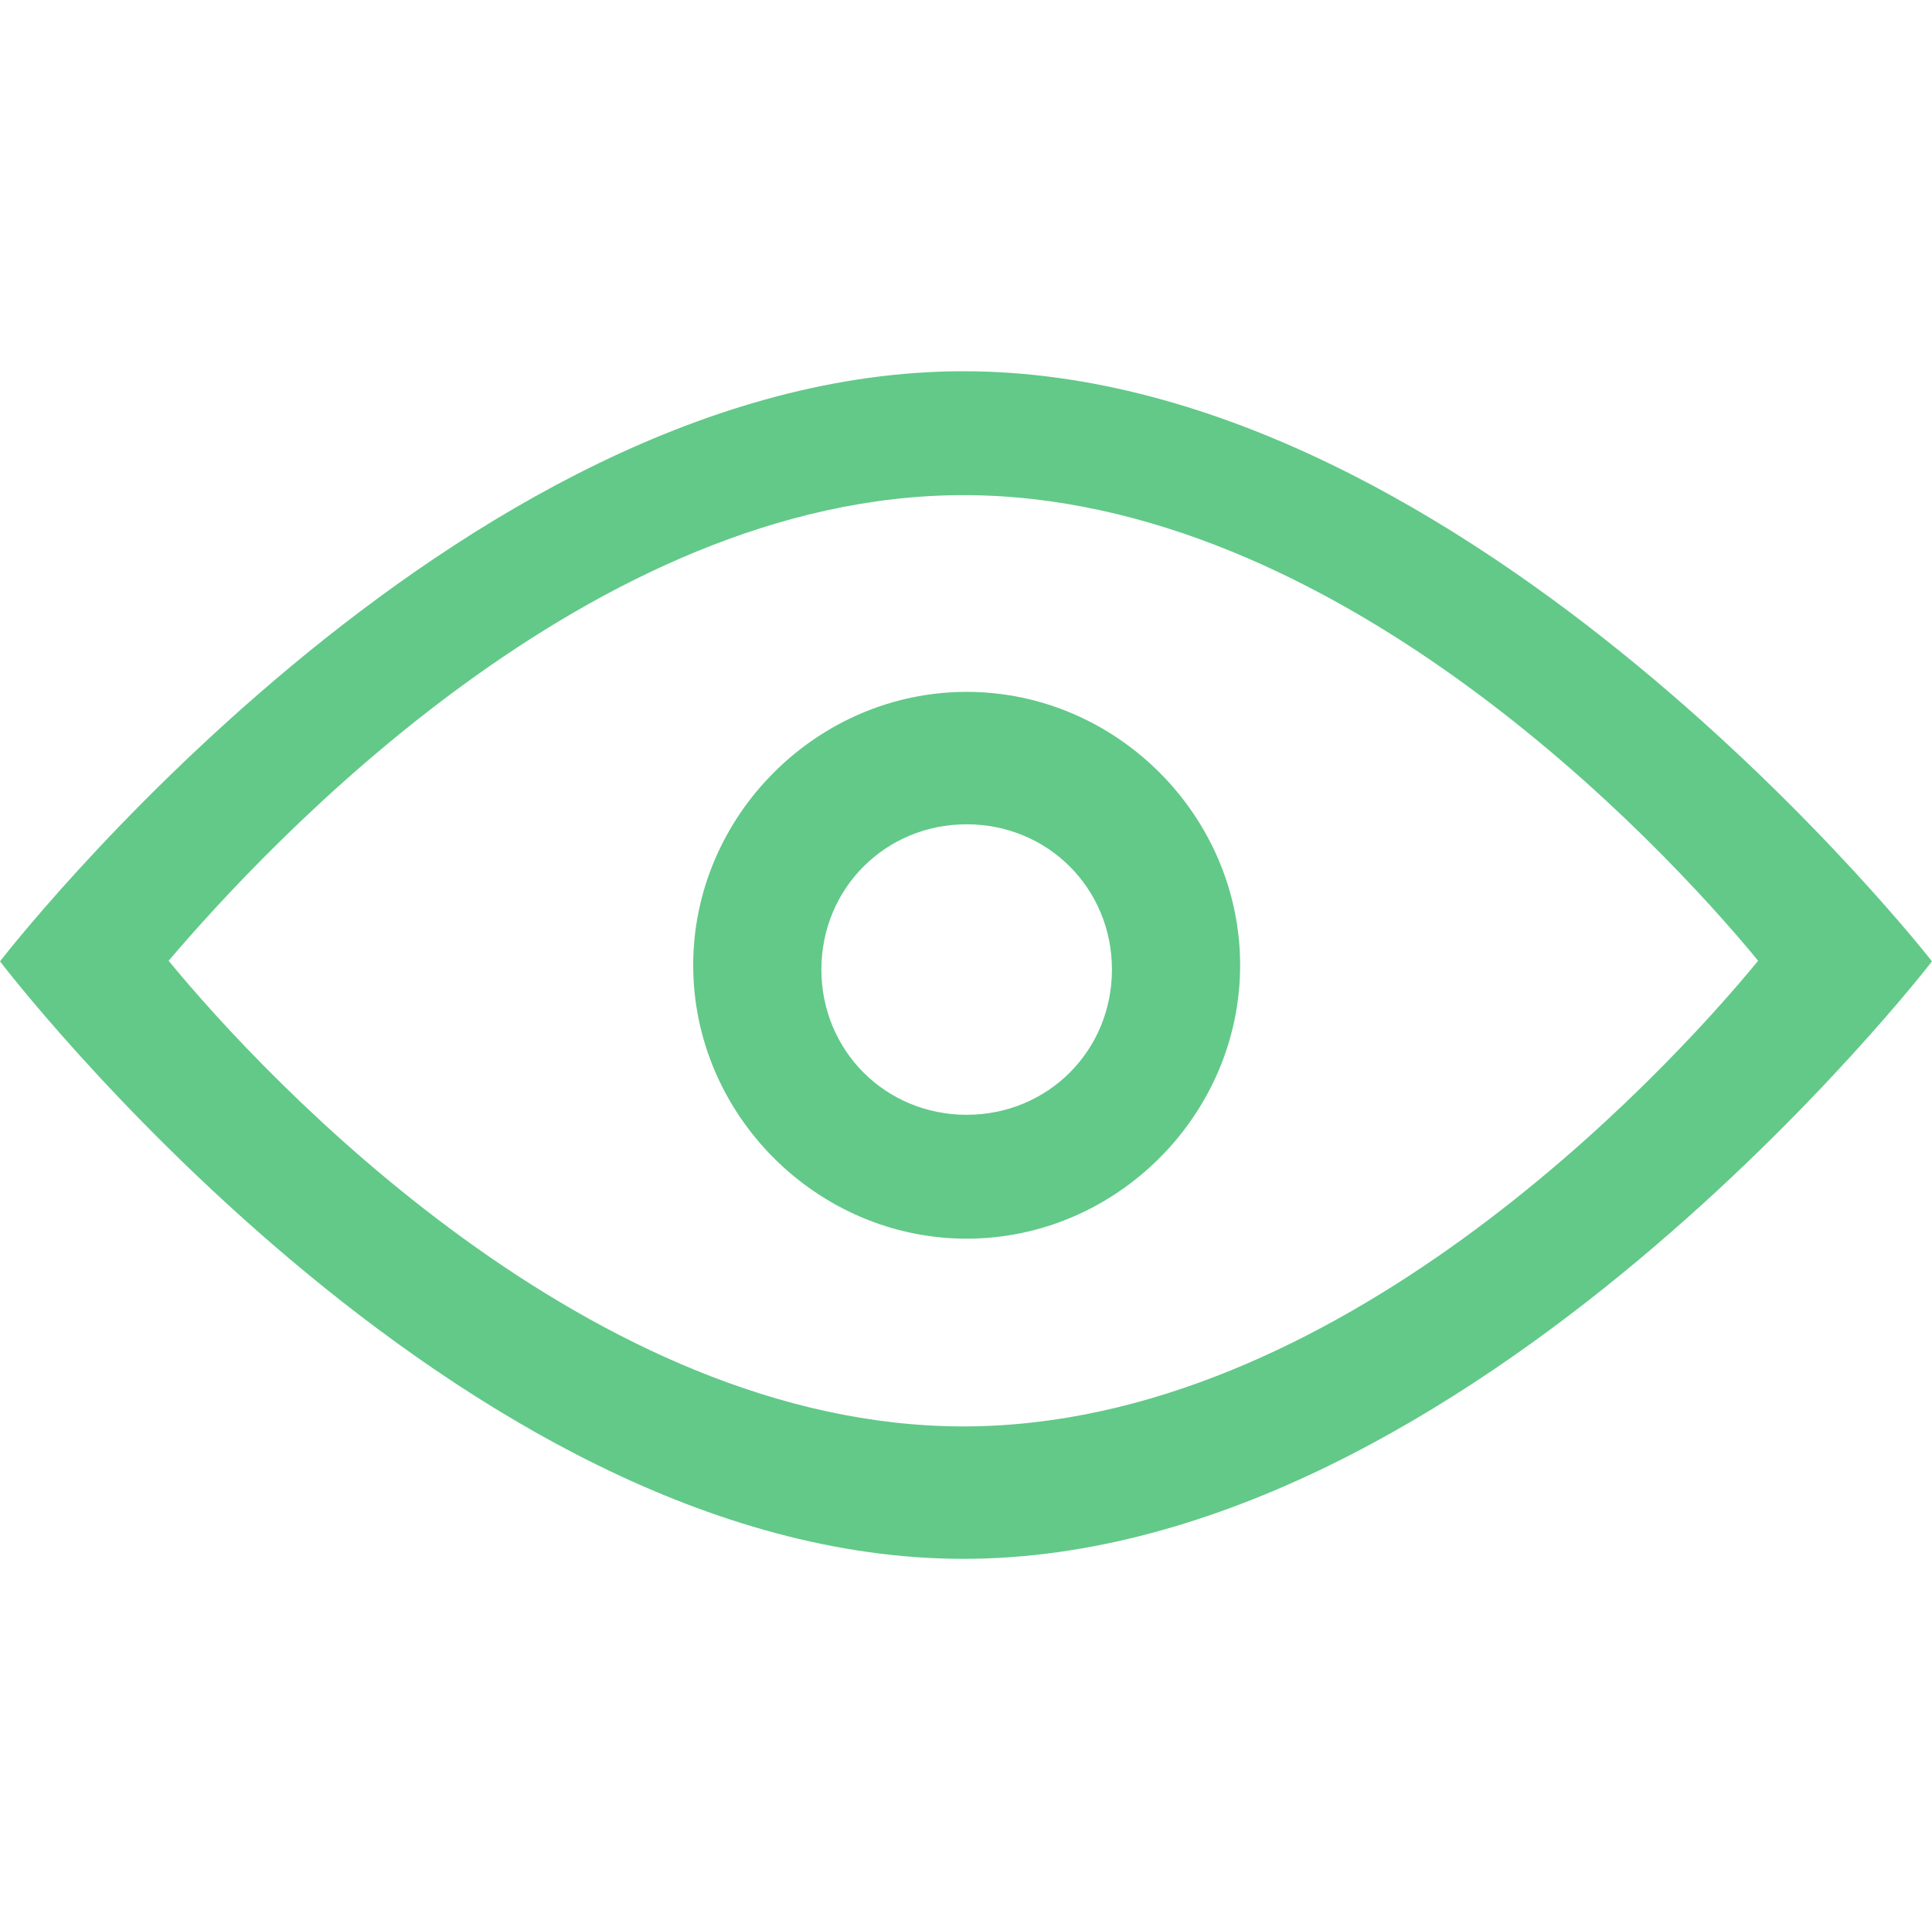 <?xml version="1.0" standalone="no"?><!DOCTYPE svg PUBLIC "-//W3C//DTD SVG 1.1//EN" "http://www.w3.org/Graphics/SVG/1.1/DTD/svg11.dtd"><svg class="icon" width="200px" height="199.80px" viewBox="0 0 1025 1024" version="1.1" xmlns="http://www.w3.org/2000/svg"><path fill="#62C989" d="M1025.005 510.17s-244.12-313.158-513.895-313.158C241.338 197.013 0.001 510.17 0.001 510.17s241.338 317.072 511.109 317.072c269.776 0 513.895-317.072 513.895-317.072M511.11 756.965c-197.228 0-369.518-183.627-421.662-247.108 52.144-61.202 224.434-247.103 421.662-247.103 197.232 0 369.527 183.628 421.665 247.103-52.143 63.481-224.433 247.108-421.665 247.108z m0 0M512.854 367.155c-79.342 0-145.089 65.742-145.089 145.093 0 79.346 65.747 145.089 145.089 145.089 79.346 0 145.088-65.743 145.088-145.089 0-79.352-65.742-145.093-145.088-145.093z m0 224.439c-43.07 0-77.075-34.01-77.075-77.079 0-43.074 34.005-77.084 77.075-77.084 43.078 0 77.079 34.01 77.079 77.084-0.001 43.069-34.001 77.079-77.079 77.079z m0 0" /></svg>